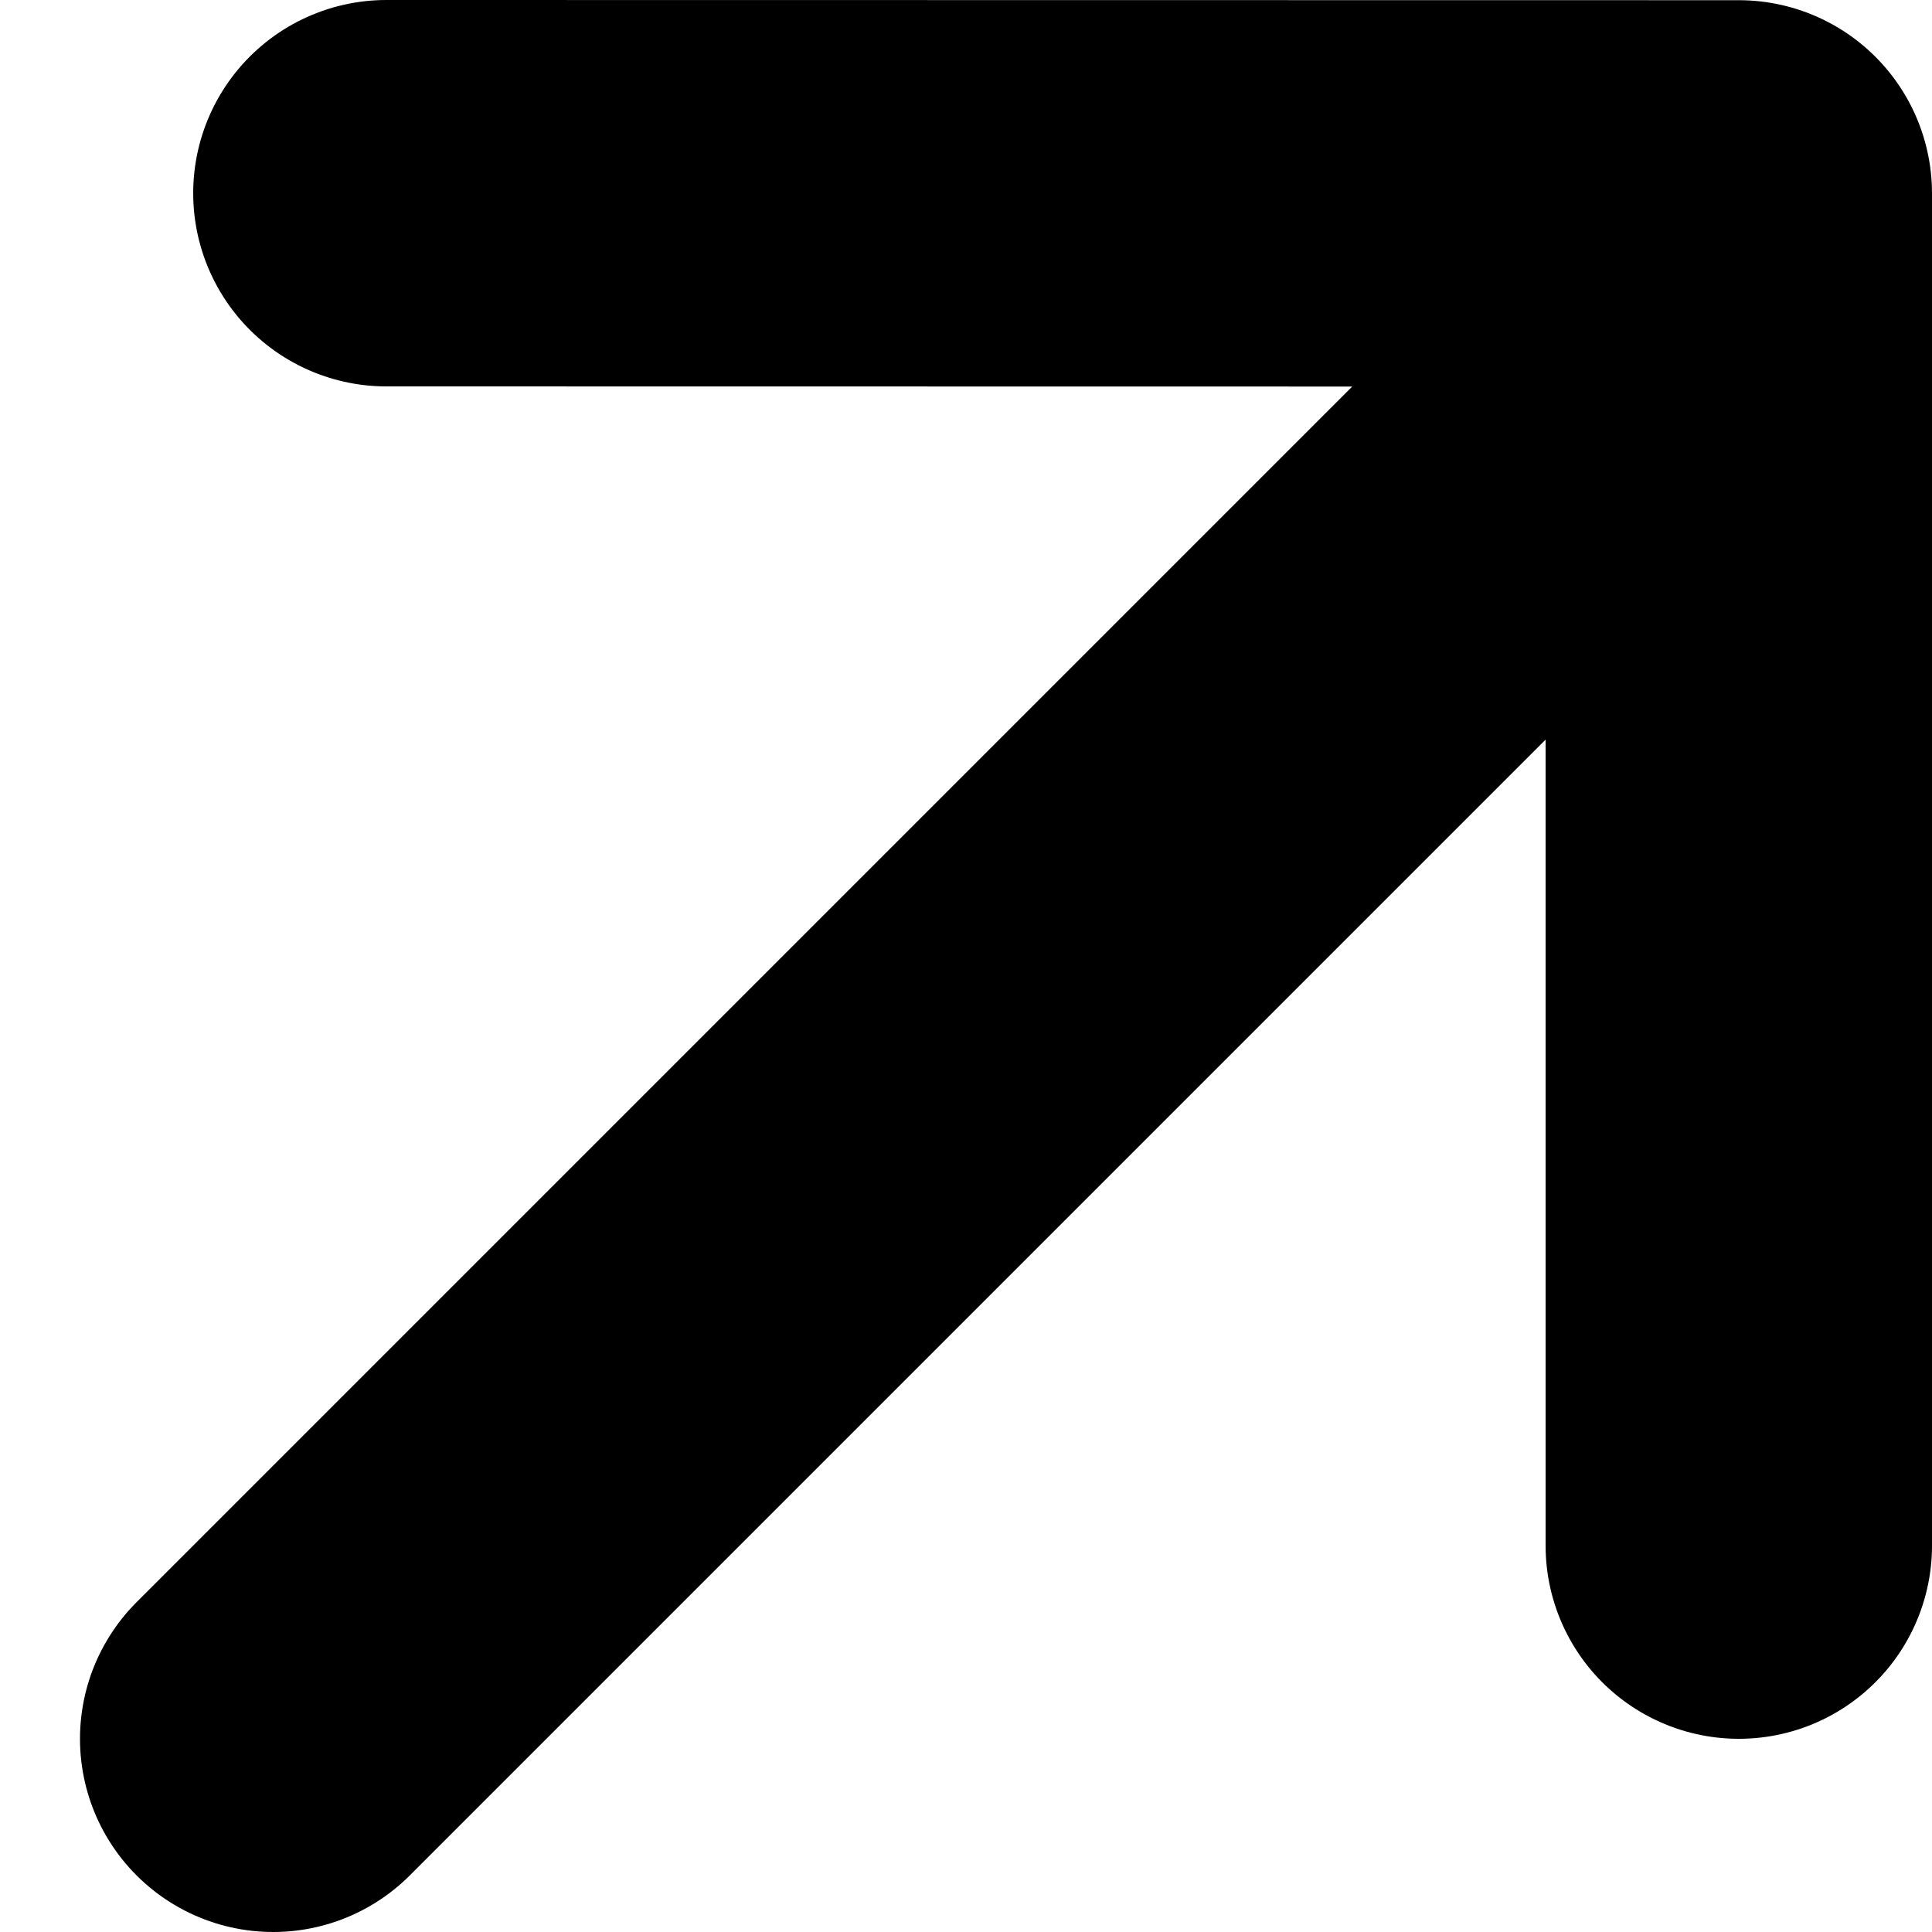 <svg xmlns="http://www.w3.org/2000/svg" fill="none" viewBox="0 0 10 10">
  <path stroke="currentColor" stroke-linecap="round" stroke-linejoin="round" stroke-width="2" d="m2 1 7 .001V8M8 2.414 1.414 9"/>
</svg>
